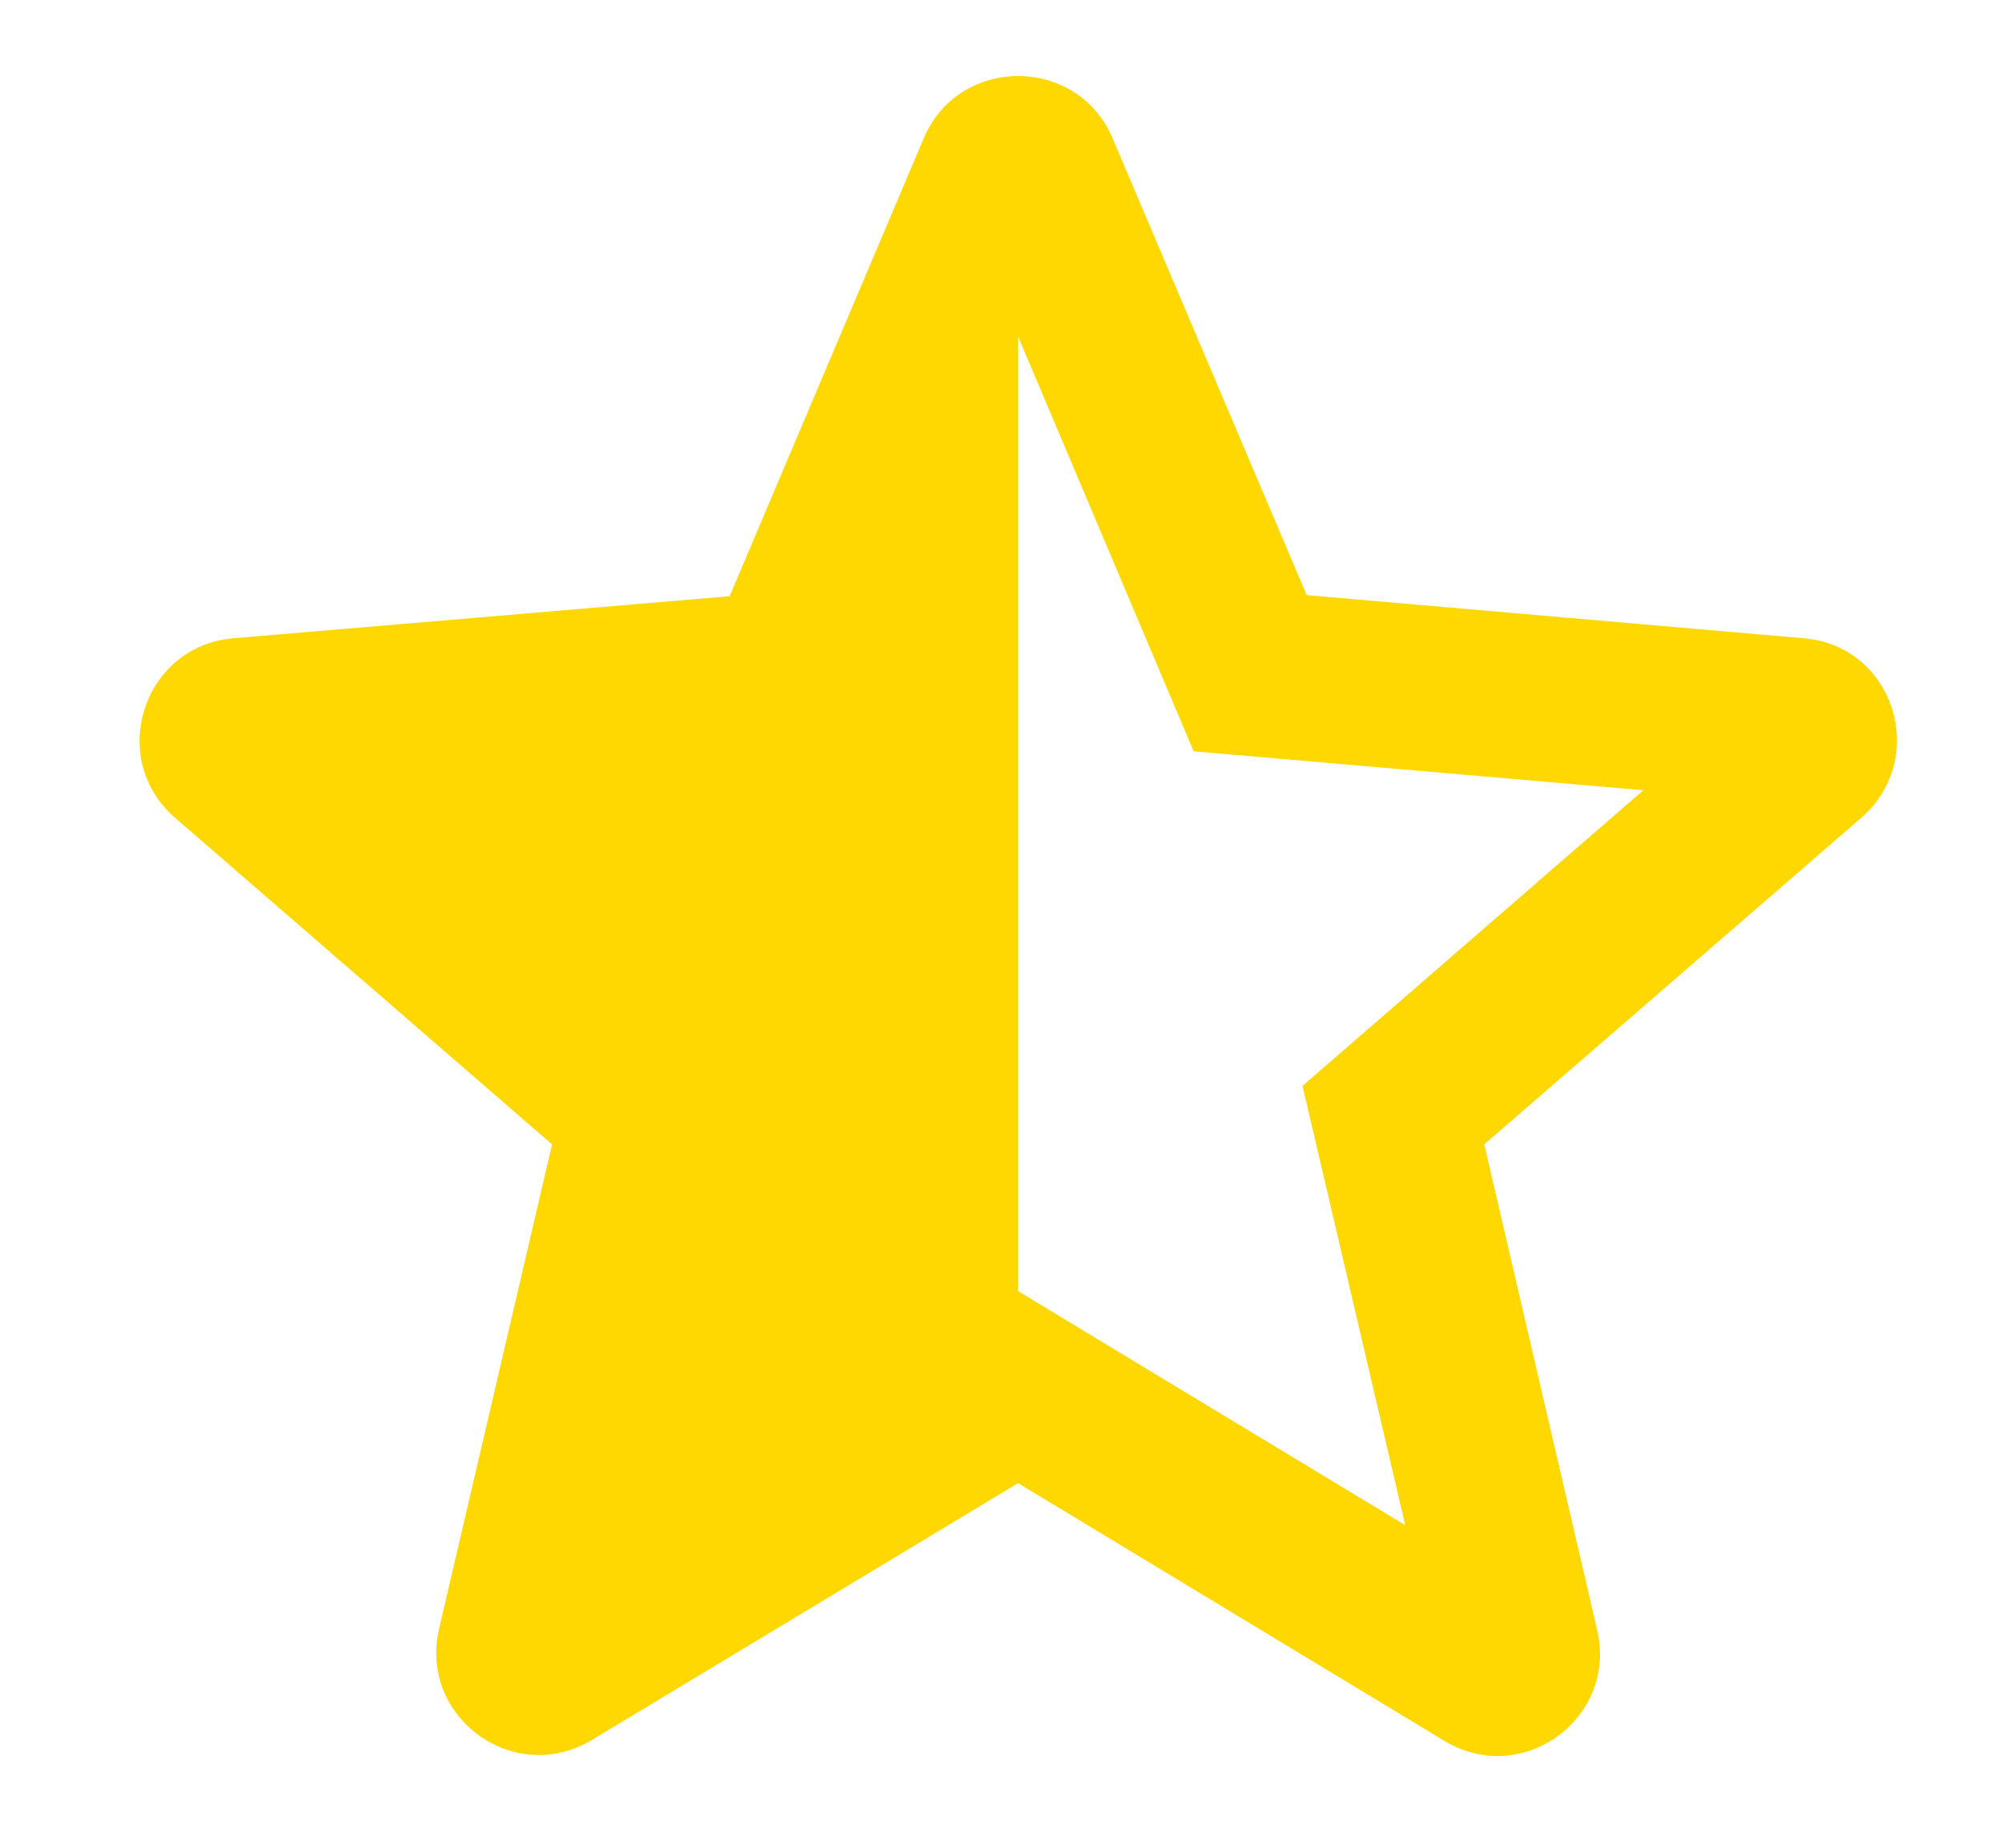 <svg width="13" height="12" viewBox="0 0 13 12" fill="none" xmlns="http://www.w3.org/2000/svg">
<path d="M11.711 4.145L8.485 3.865L7.225 0.899C6.998 0.359 6.225 0.359 5.998 0.899L4.738 3.872L1.518 4.145C0.931 4.192 0.691 4.925 1.138 5.312L3.585 7.432L2.851 10.579C2.718 11.152 3.338 11.605 3.845 11.299L6.611 9.632L9.378 11.305C9.885 11.612 10.505 11.159 10.371 10.585L9.638 7.432L12.085 5.312C12.531 4.925 12.298 4.192 11.711 4.145ZM6.611 8.385V2.185L7.751 4.879L10.671 5.132L8.458 7.052L9.125 9.905L6.611 8.385Z" fill="#FFD701"/>
</svg>
